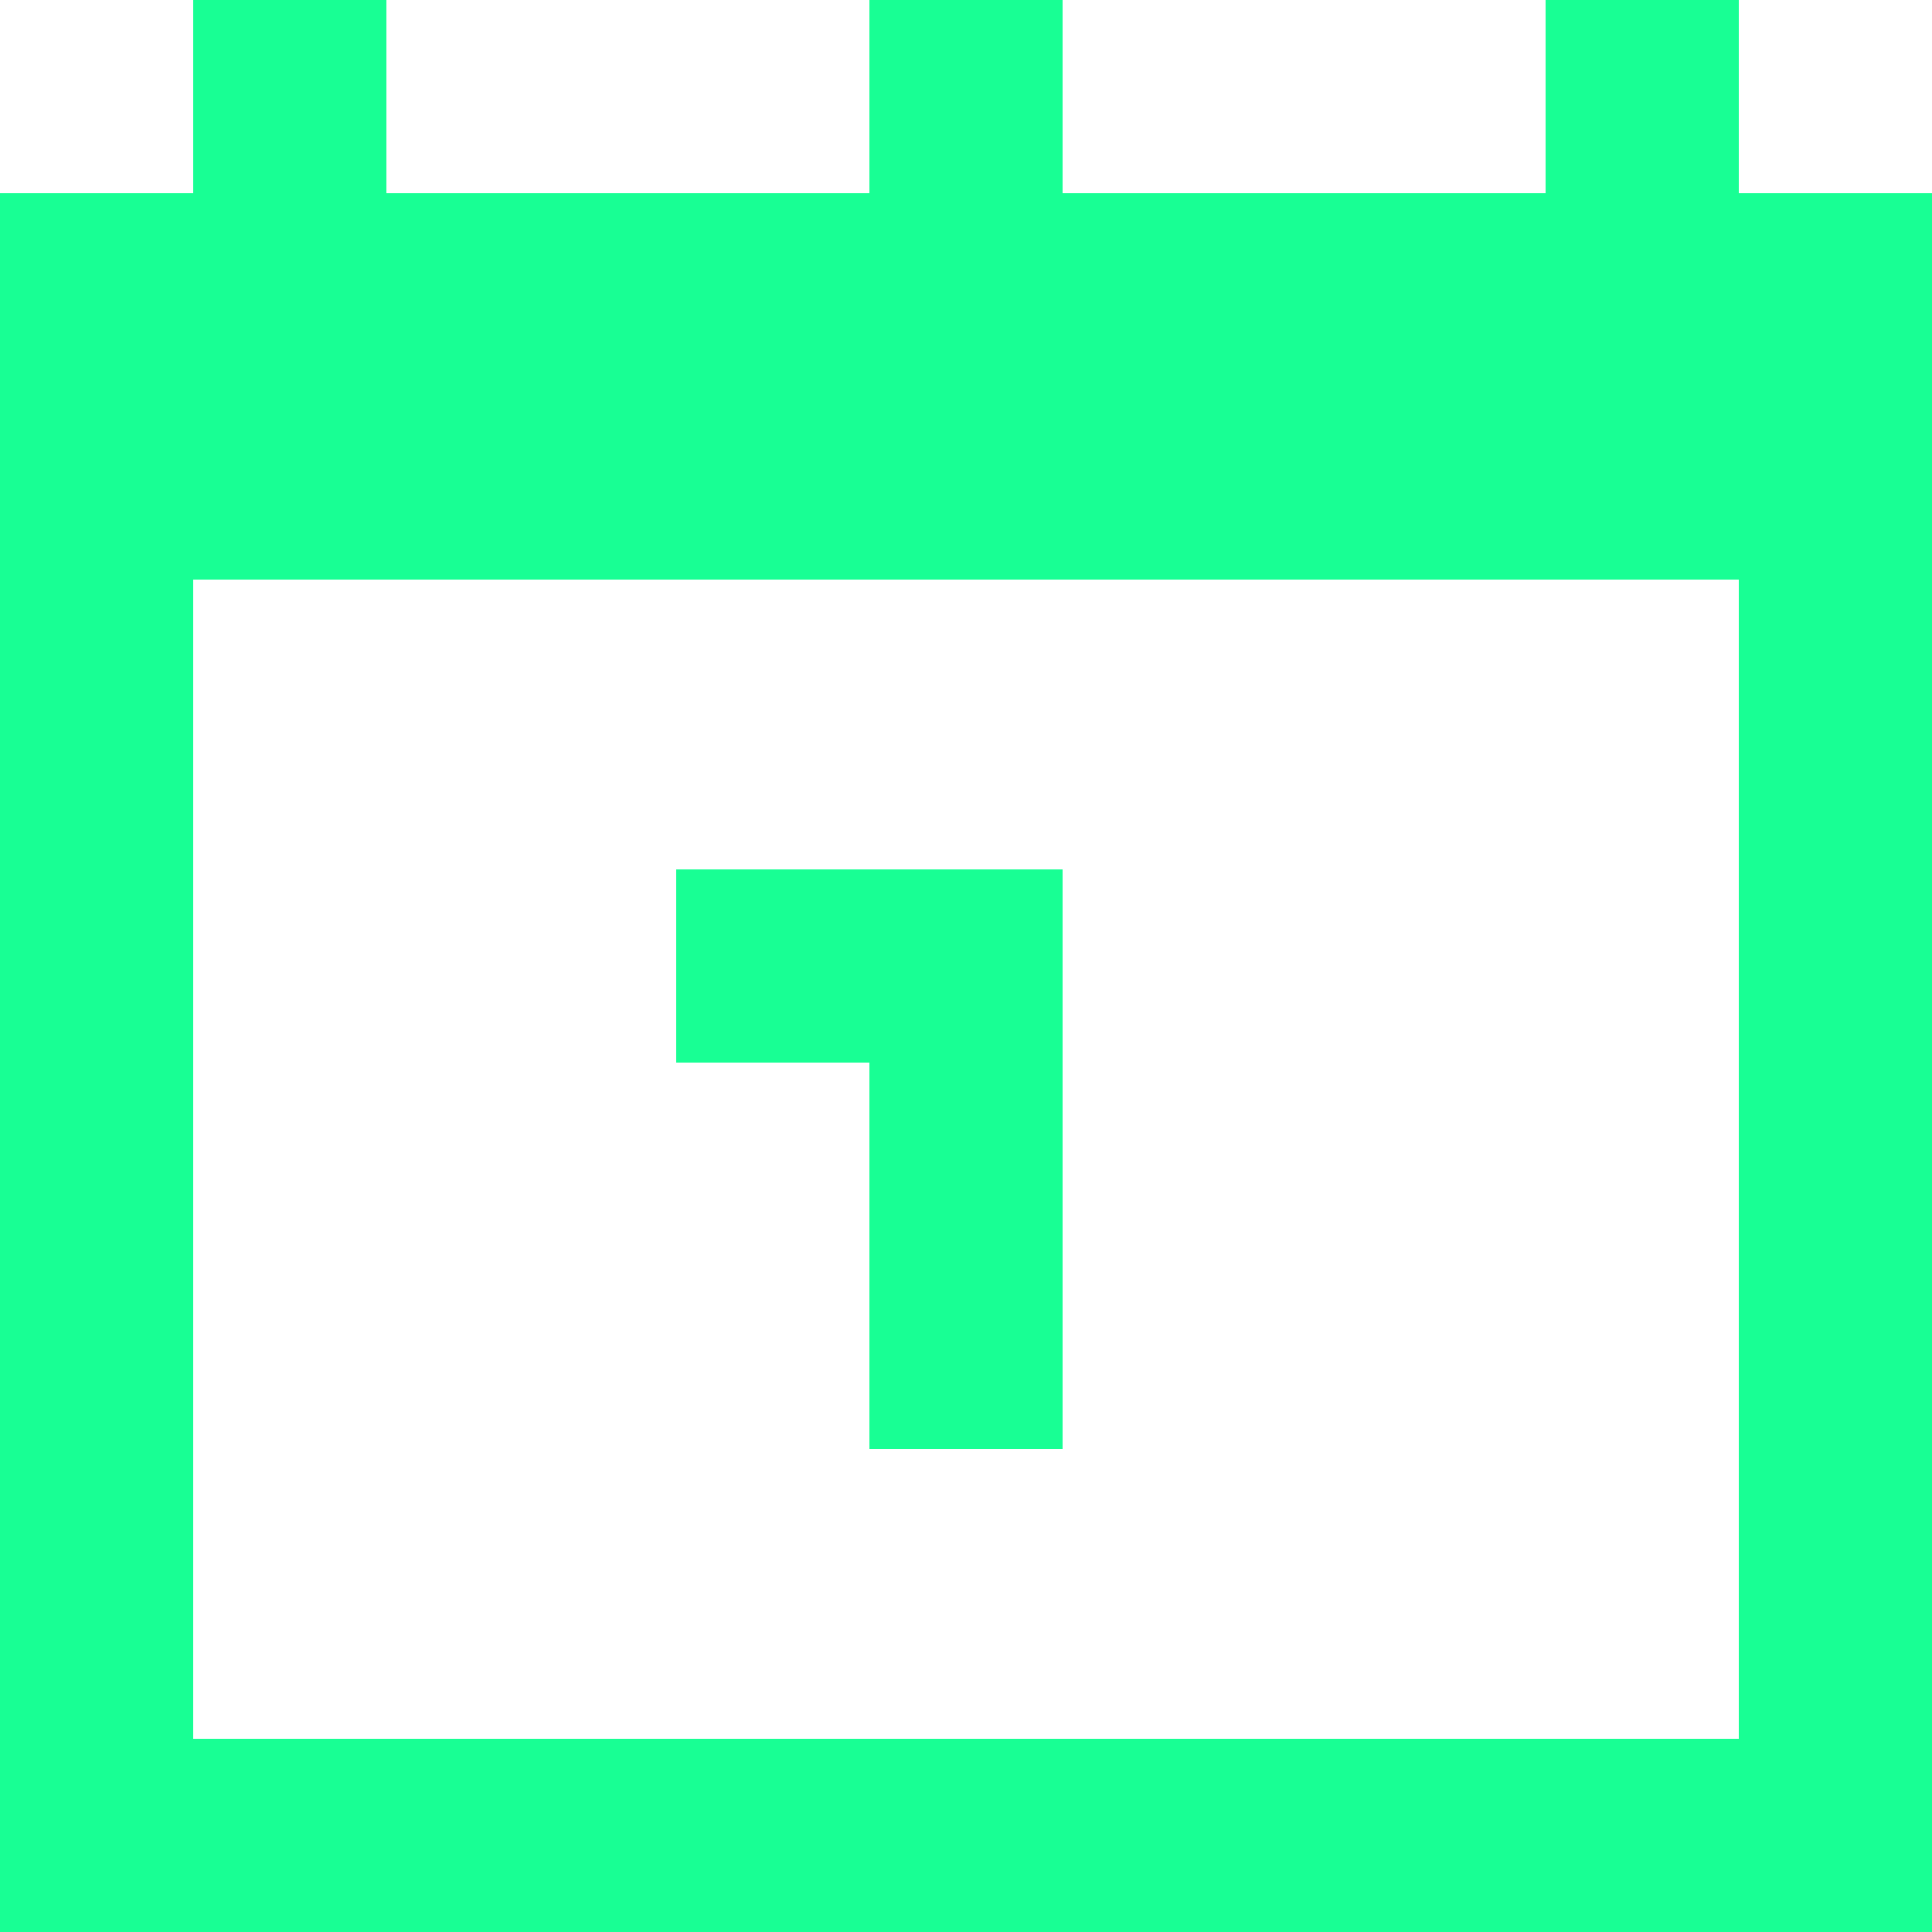 <?xml version="1.0" encoding="UTF-8" standalone="no"?>
<svg width="20px" height="20px" viewBox="0 0 20 20" version="1.1" xmlns="http://www.w3.org/2000/svg" xmlns:xlink="http://www.w3.org/1999/xlink">
    <!-- Generator: Sketch 3.8.1 (29687) - http://www.bohemiancoding.com/sketch -->
    <title>calendar [#1195]</title>
    <desc>Created with Sketch.</desc>
    <defs></defs>
    <g id="Page-1" stroke="none" stroke-width="1" fill="none" fill-rule="evenodd">
        <g id="Dribbble-Dark-Preview" transform="translate(-340, -2799)" fill="#18FF94">
            <g id="icons" transform="translate(56, 160)">
                <path d="M293,2650 L291,2650 L291,2648 L295,2648 L295,2654 L293,2654 L293,2650 Z M286,2657 L302,2657 L302,2645 L286,2645 L286,2657 Z M302,2641 L302,2639 L300,2639 L300,2641 L295,2641 L295,2639 L293,2639 L293,2641 L288,2641 L288,2639 L286,2639 L286,2641 L284,2641 L284,2659 L304,2659 L304,2641 L302,2641 Z" id="calendar-[#1195]"></path>
            </g>
        </g>
    </g>
</svg>